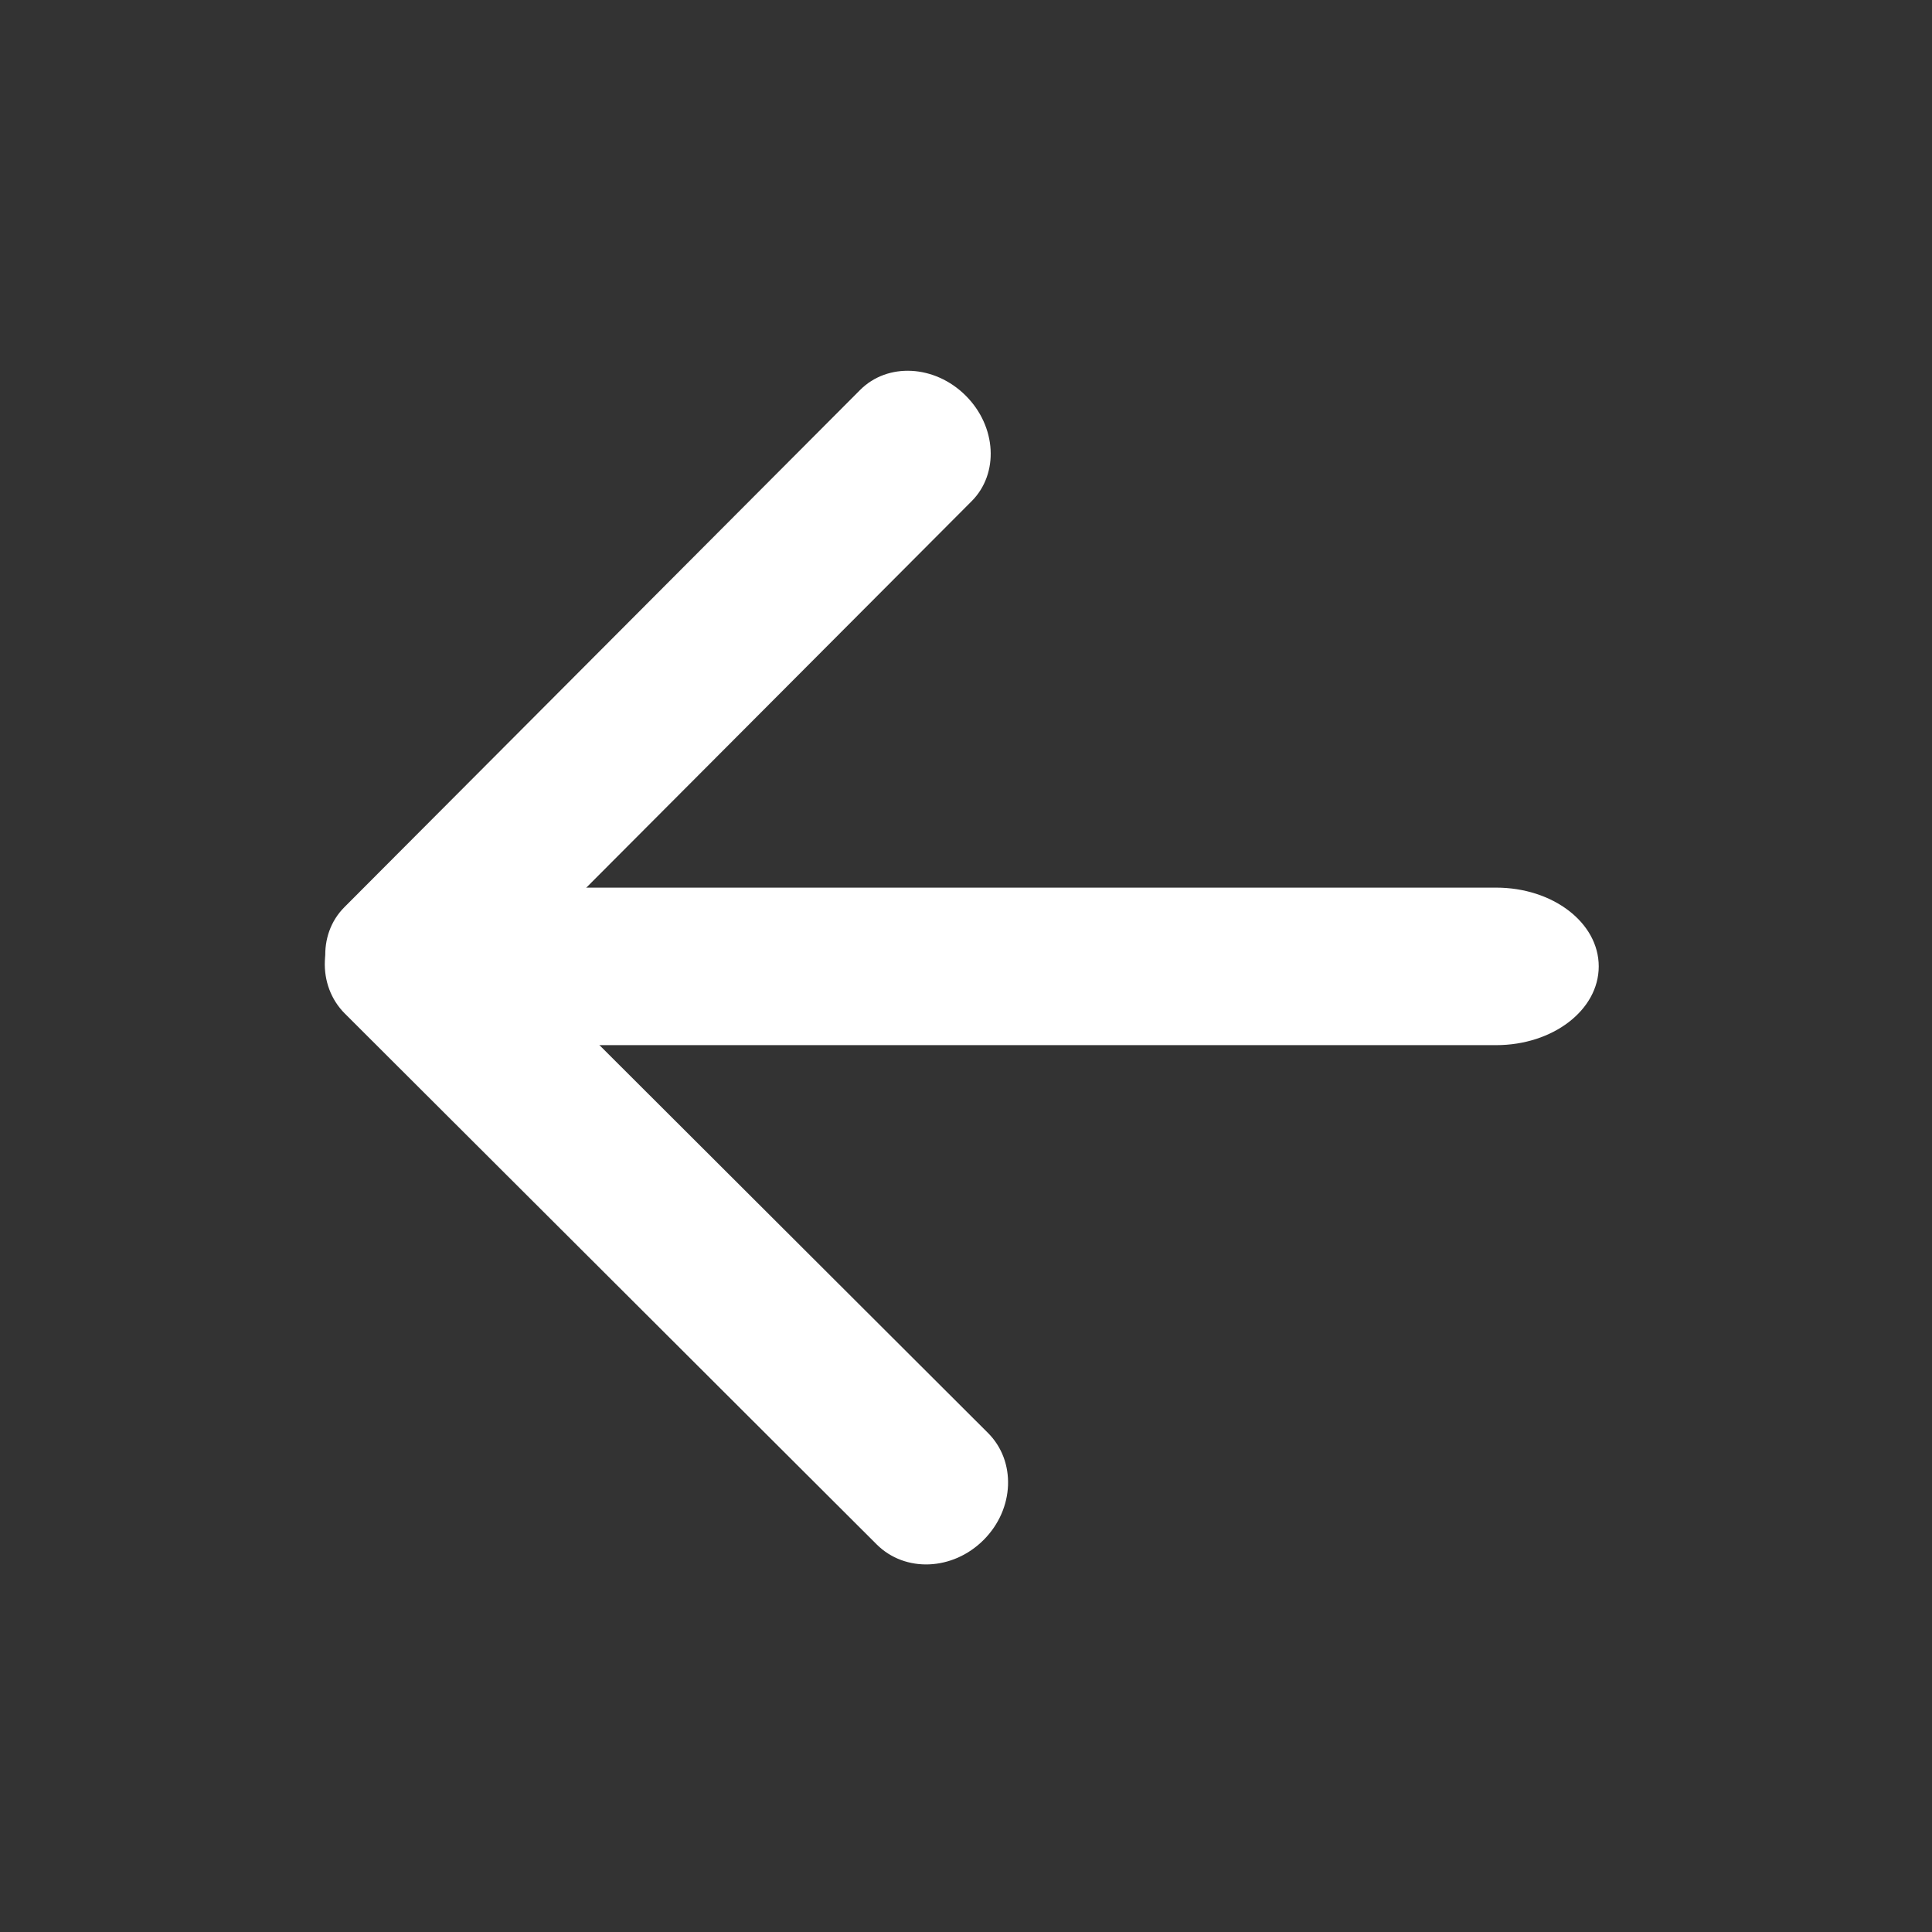 <?xml version="1.0" encoding="utf-8"?>
<!-- Generator: Adobe Illustrator 17.0.0, SVG Export Plug-In . SVG Version: 6.00 Build 0)  -->
<!DOCTYPE svg PUBLIC "-//W3C//DTD SVG 1.1//EN" "http://www.w3.org/Graphics/SVG/1.1/DTD/svg11.dtd">
<svg version="1.1" id="Layer_1" xmlns="http://www.w3.org/2000/svg" xmlns:xlink="http://www.w3.org/1999/xlink" x="0px" y="0px"
	 width="200px" height="200px" viewBox="0 0 200 200" enable-background="new 0 0 200 200" xml:space="preserve">
<rect x="0" y="0" width="200" height="200" fill="#333333" stroke="none"/>
<path fill="#FFFFFF" d="M99.968,40.954c3.204,3.195,3.465,8.072,0.618,10.927L47.19,105.432c-2.847,2.856-7.725,2.608-10.929-0.586
	l0,0c-3.204-3.195-3.465-8.072-0.618-10.927l53.397-53.551C91.886,37.512,96.763,37.759,99.968,40.954L99.968,40.954z"/>
<path fill="#FFFFFF" d="M165.5,100.04c0,4.526-4.754,8.153-10.618,8.153H44.906c-5.864,0-10.618-3.628-10.618-8.153l0,0
	c0-4.526,4.754-8.153,10.618-8.153h109.976C160.746,91.887,165.5,95.514,165.5,100.04L165.5,100.04z"/>
<path fill="#FFFFFF" d="M101.828,159.41c-3.197,3.203-8.14,3.396-11.075,0.466l-55.048-54.944c-2.935-2.93-2.752-7.873,0.444-11.076
	l0,0c3.197-3.203,8.14-3.396,11.075-0.466l55.048,54.944C105.208,151.264,105.025,156.207,101.828,159.41L101.828,159.41z"/>
</svg>
